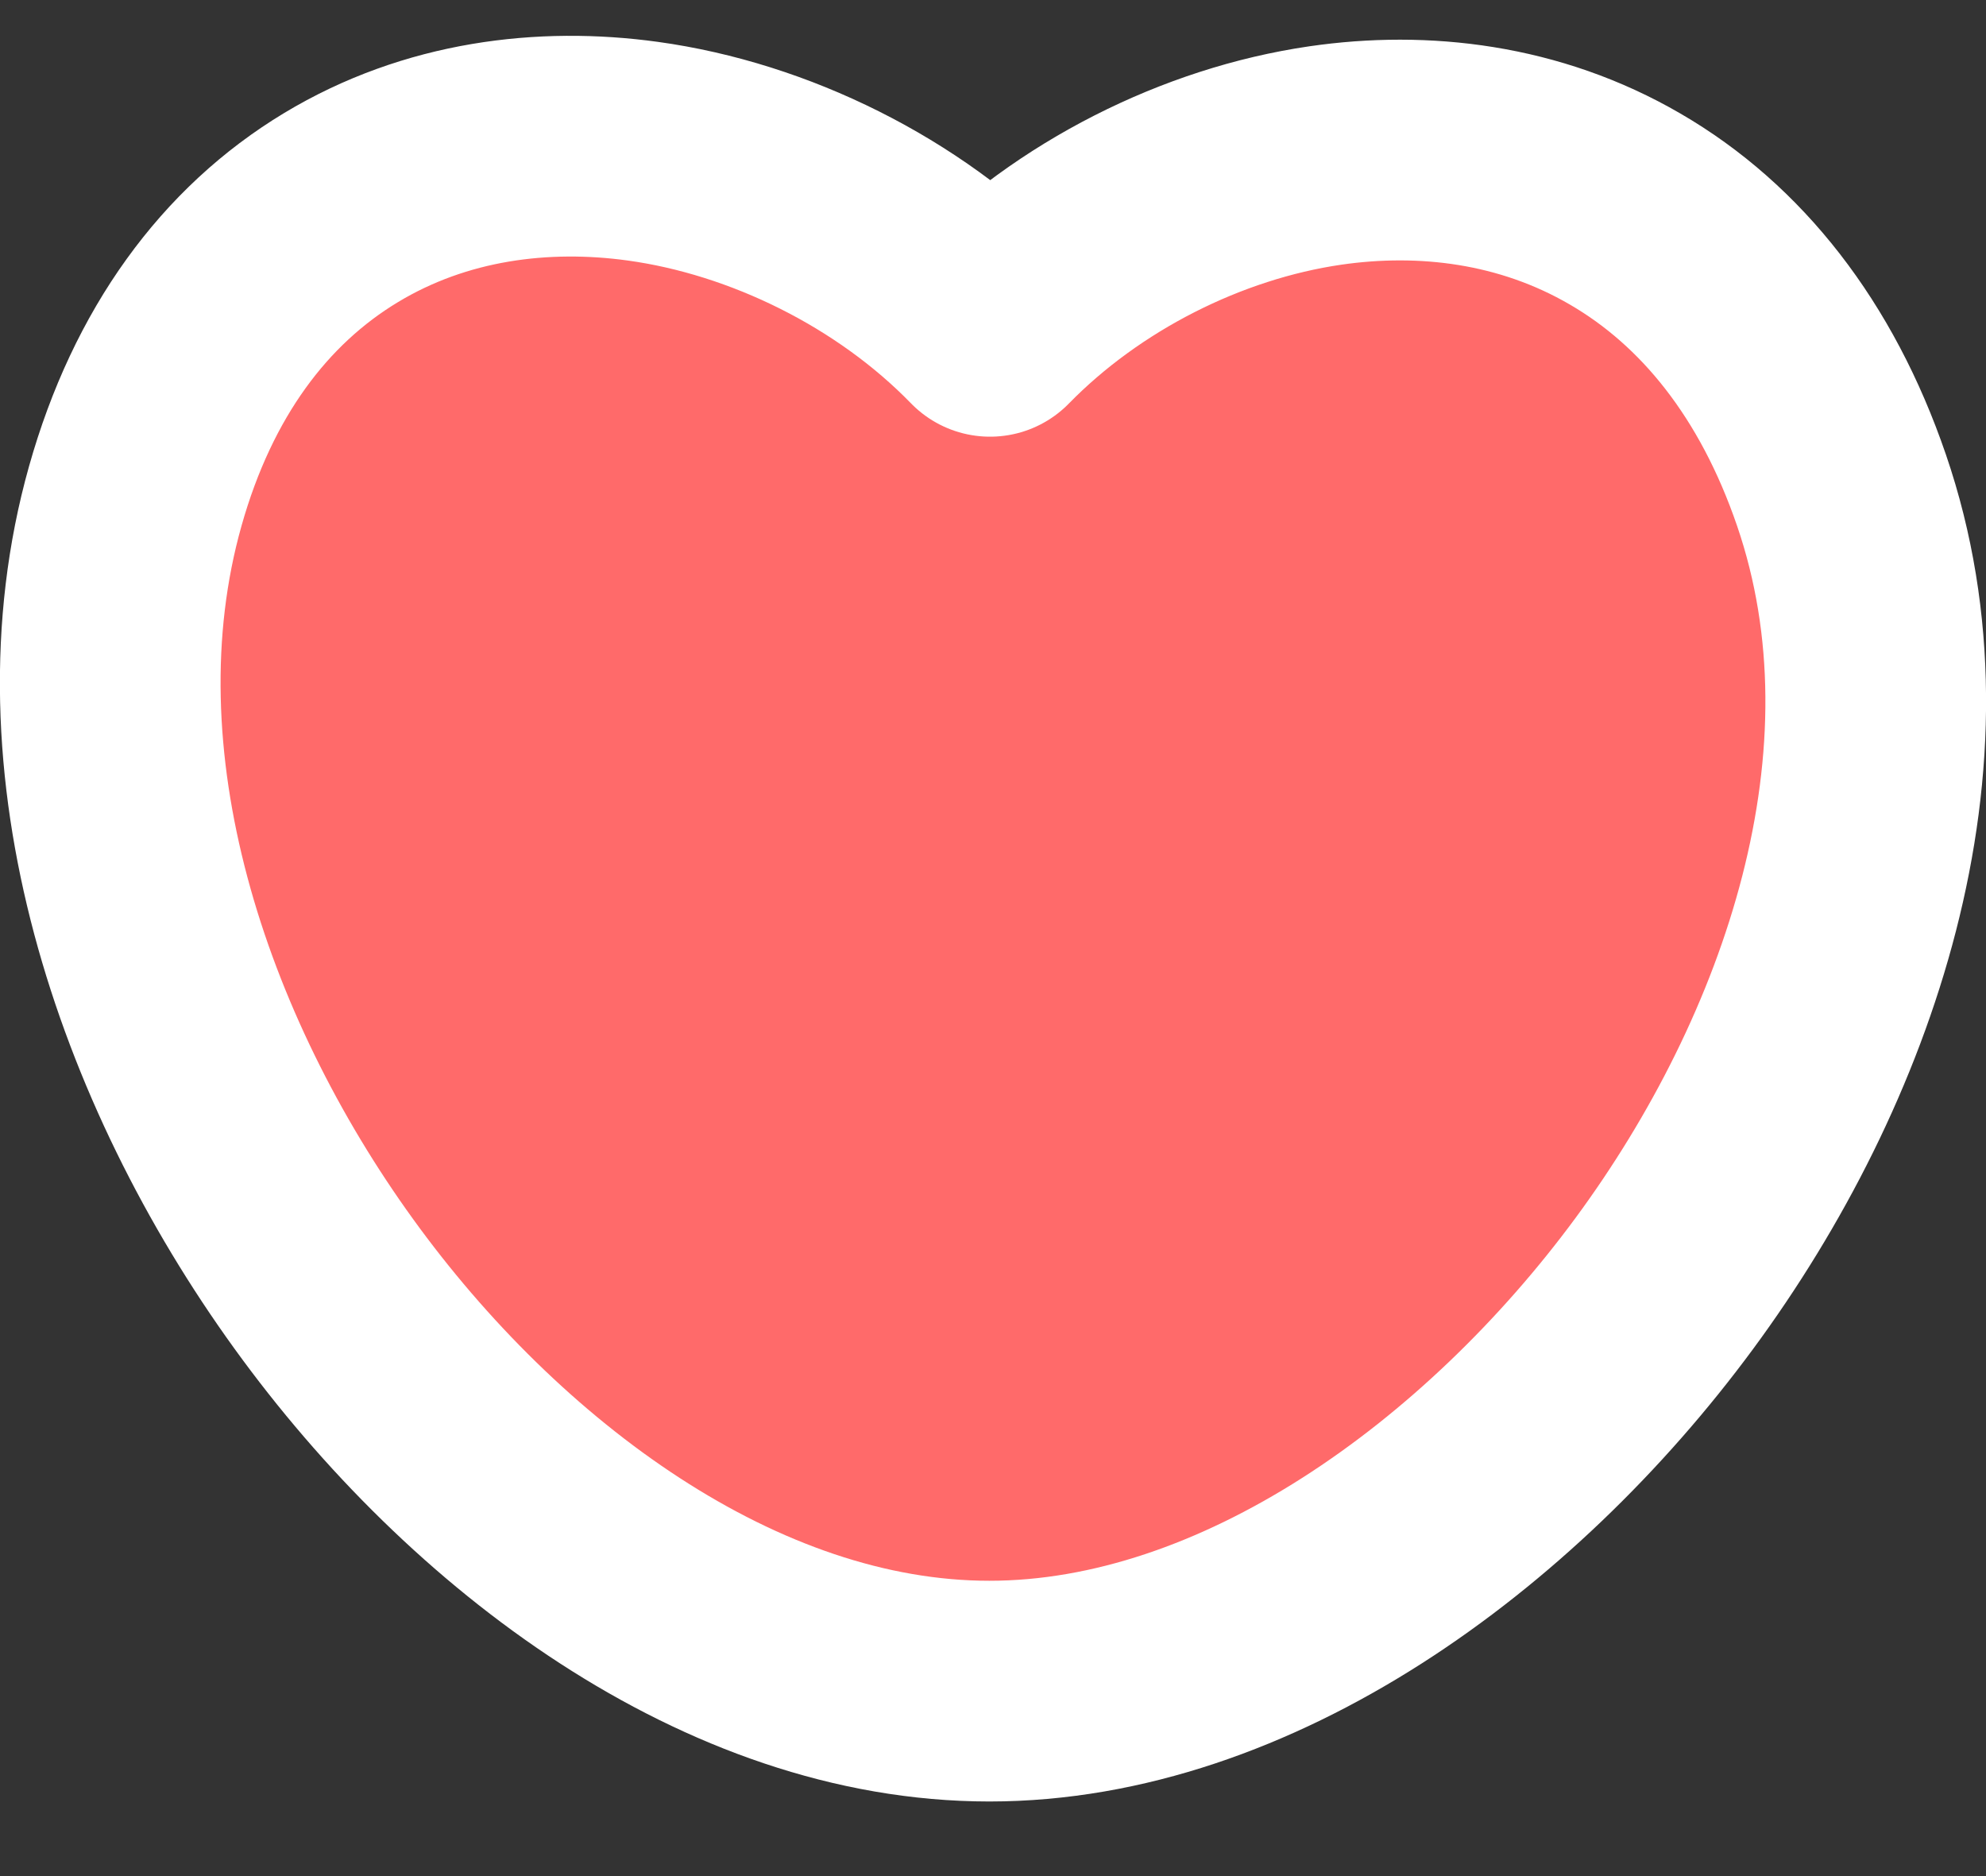 <svg width="18" height="17" viewBox="0 0 18 17" fill="none" xmlns="http://www.w3.org/2000/svg">
<rect x="0" y="0" width="18" height="17" fill="#333333" stroke="none"/>
<path d="M3.091 1.881C3.95 1.363 4.926 1.246 5.826 1.37C6.972 1.528 8.146 2.106 8.973 2.957C9.772 2.14 10.893 1.572 12.012 1.409C12.901 1.28 13.864 1.391 14.729 1.894C15.603 2.401 16.284 3.256 16.69 4.441C17.523 6.87 16.577 9.606 15.083 11.632C13.596 13.648 11.299 15.324 8.967 15.324C6.628 15.324 4.388 13.645 2.934 11.633C1.469 9.607 0.548 6.902 1.226 4.495C1.566 3.287 2.218 2.407 3.091 1.881Z" fill="#FF6A6A" stroke="white" stroke-width="2" stroke-linejoin="round"/>
</svg>
